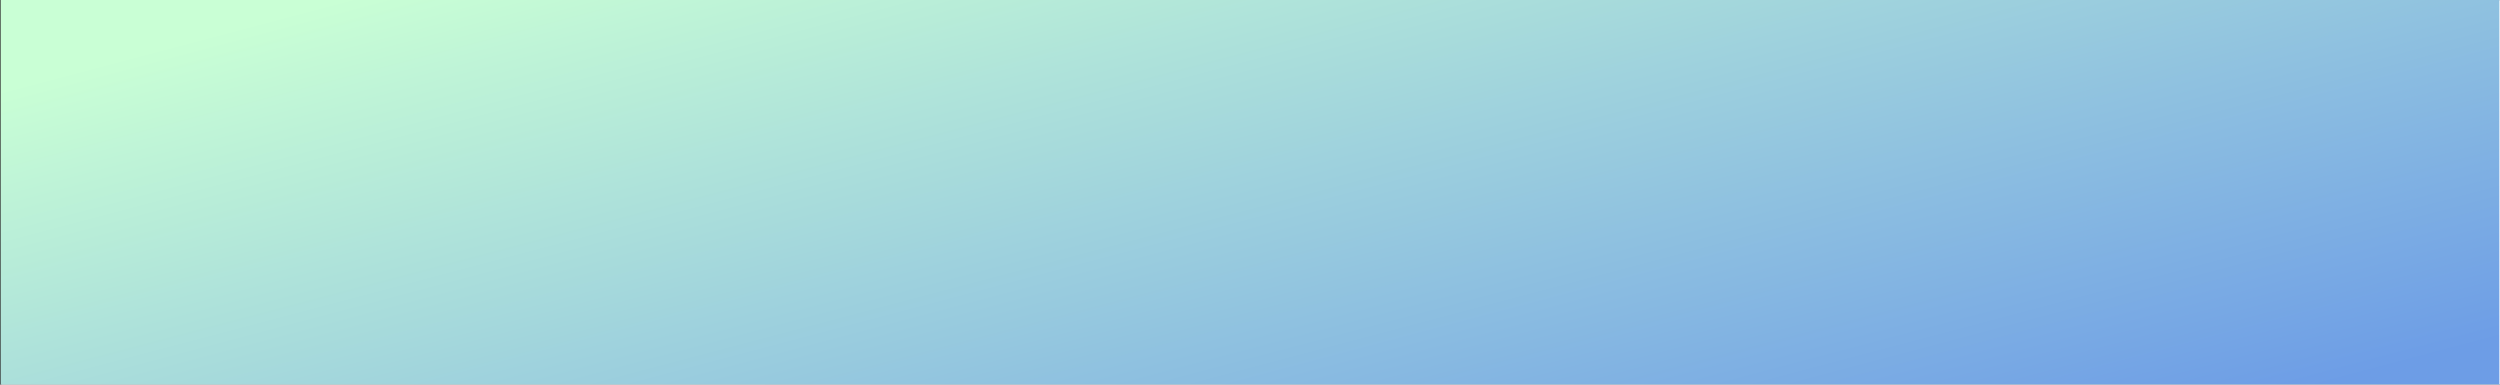 <svg viewBox="0 0 1921 1921" fill="none" xmlns="http://www.w3.org/2000/svg" id="Green-Blue-Subtle--Streamline-Gradient-Bg.svg" height="6" width="39" preserveAspectRatio="none" stroke-width="1"><rect x="0" y="0" width="1921" height="1921" fill="#333333" stroke="none"/><desc>Green Blue Subtle Streamline Element: https://streamlinehq.com</desc><path fill="white" d="m1 .5 1920 0 0 1920-1920 0Z"></path><path fill="url(#paint0_linear_121_137)" style="mix-blend-mode:darken" d="M.516 0h1920v1920h-1920Z"></path><defs><linearGradient id="paint0_linear_121_137" x1="135.027" y1="212.093" x2="2114.35" y2="1361.13" gradientUnits="userSpaceOnUse"><stop stop-color="#C9FFD5"></stop><stop offset="1" stop-color="#6D9DE6"></stop></linearGradient></defs></svg>